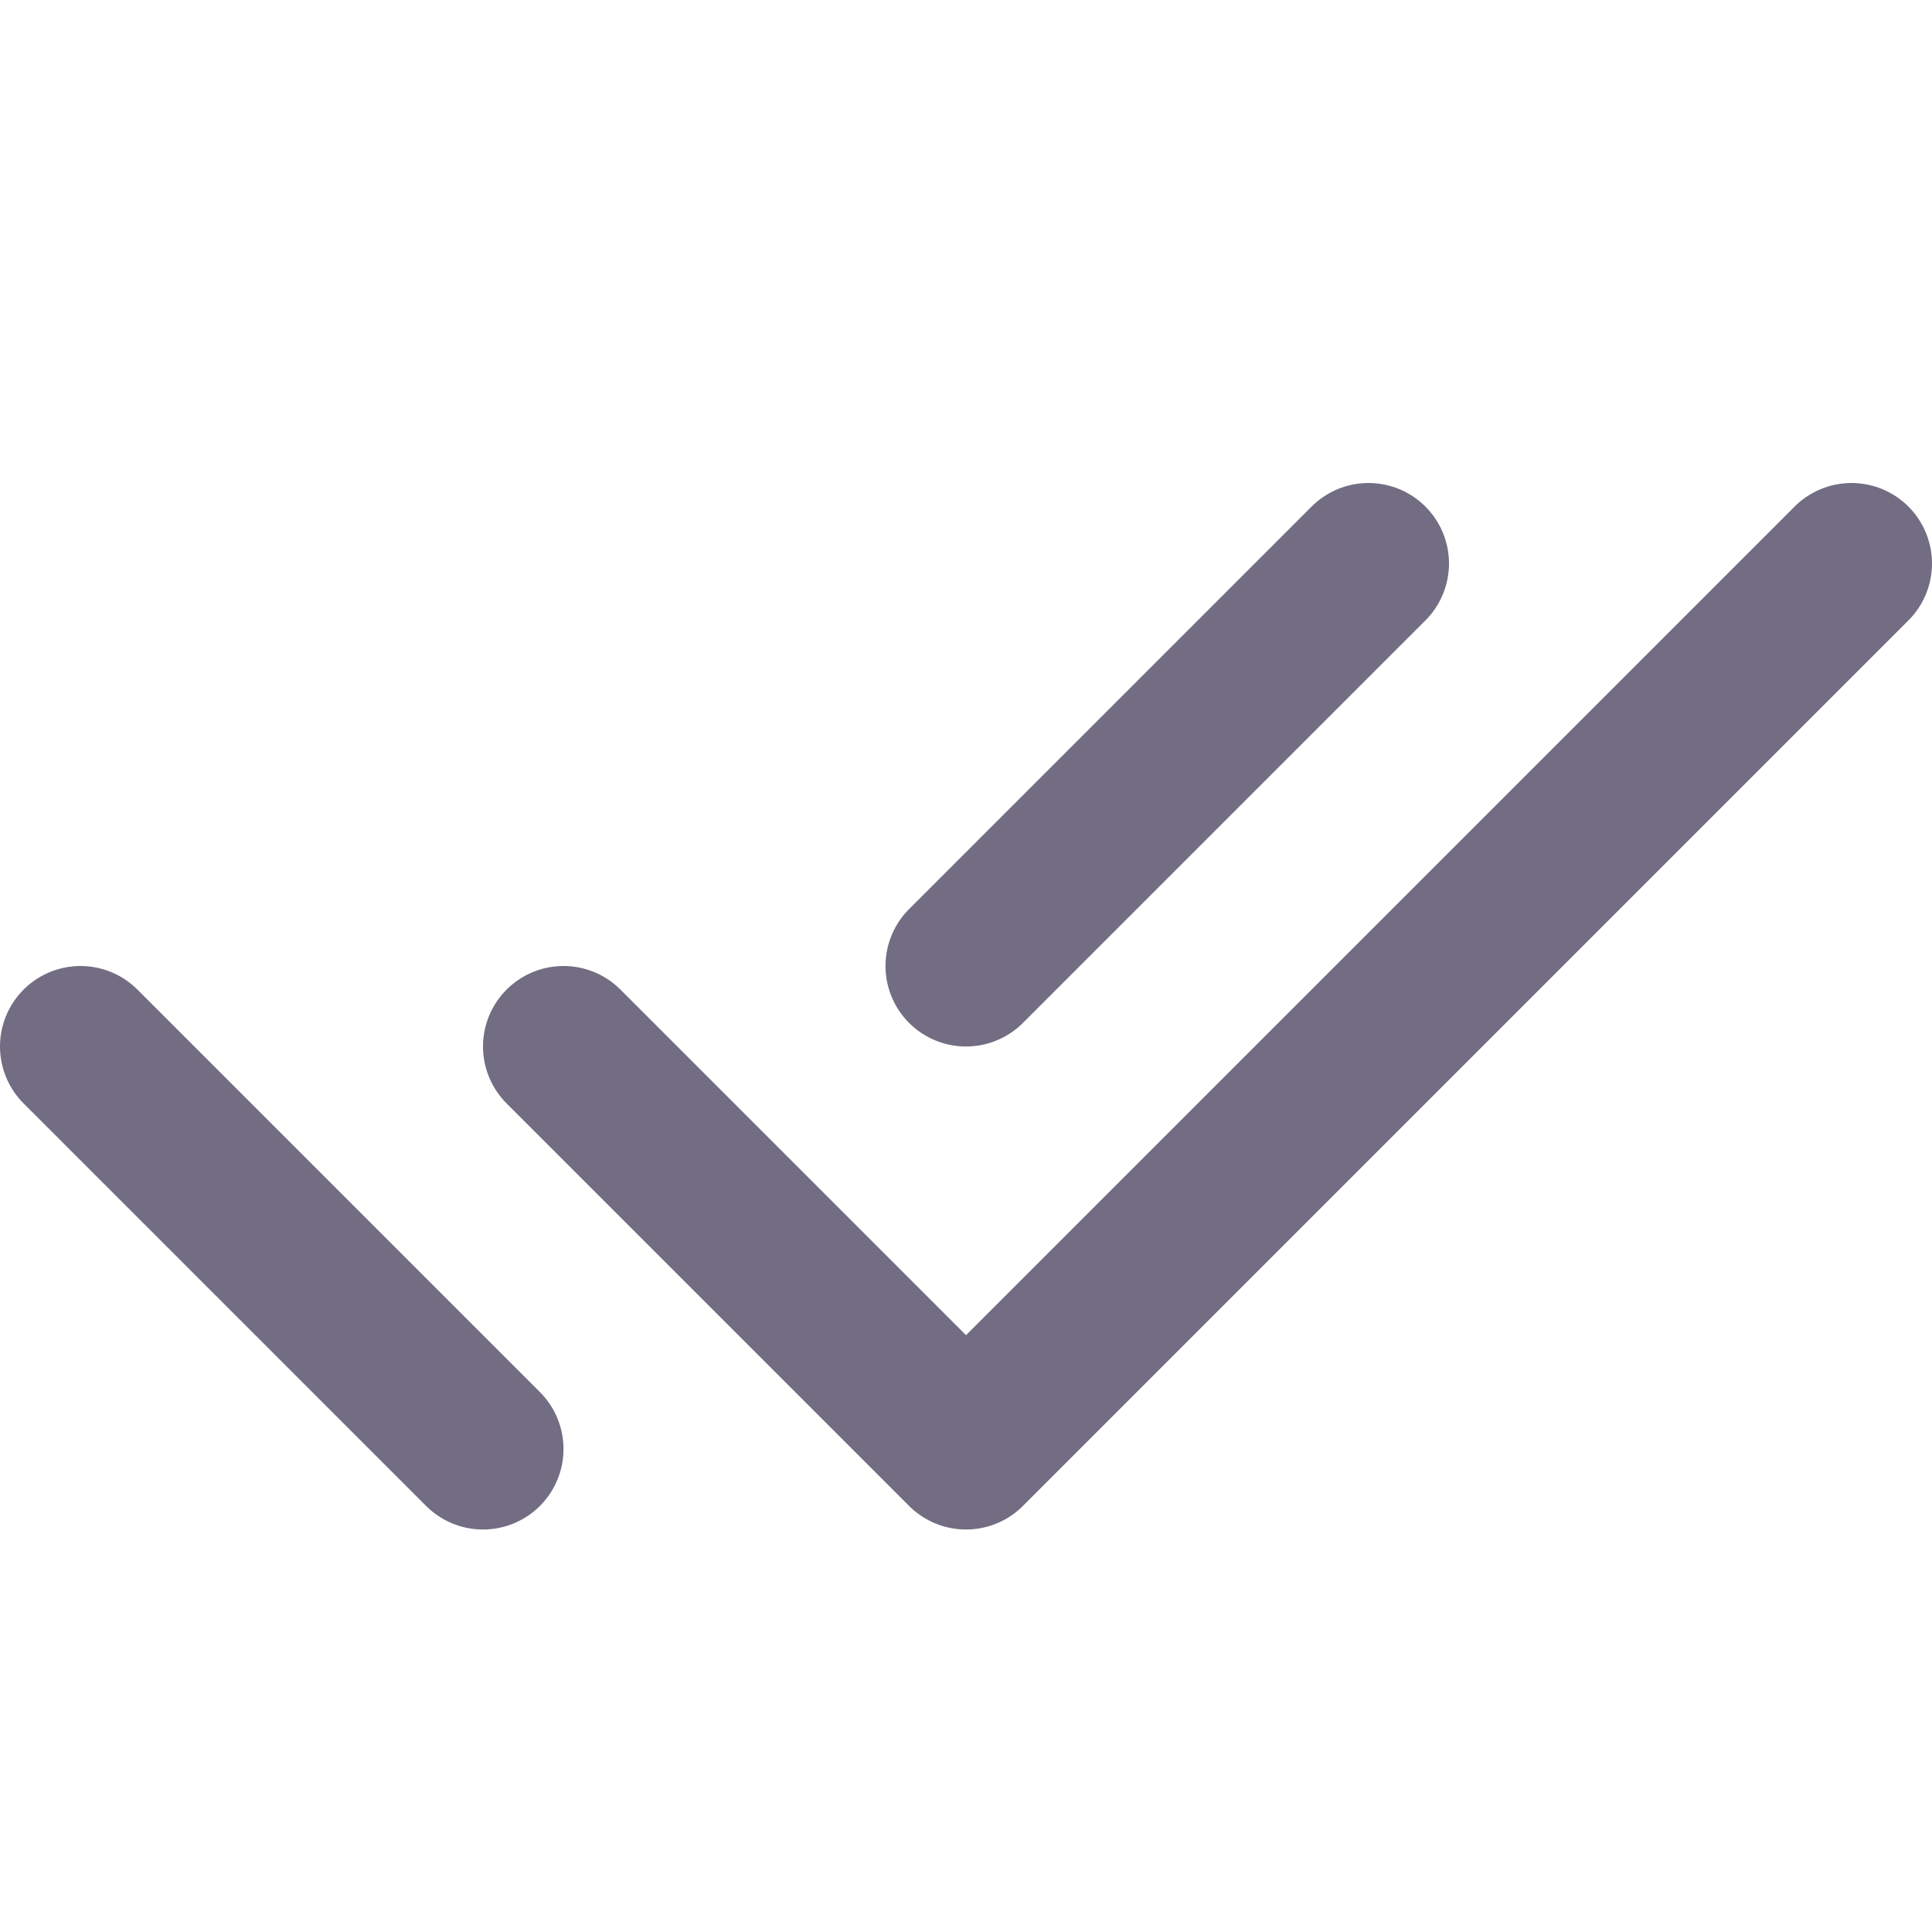 <?xml version="1.0" encoding="UTF-8"?>
<svg width="24px" height="24px" viewBox="0 0 24 24" version="1.1" xmlns="http://www.w3.org/2000/svg" xmlns:xlink="http://www.w3.org/1999/xlink">
    <!-- Generator: Sketch 48.2 (47327) - http://www.bohemiancoding.com/sketch -->
    <title>check-all</title>
    <desc>Created with Sketch.</desc>
    <defs></defs>
    <g id="Icons" stroke="none" stroke-width="1" fill="none" fill-rule="evenodd" stroke-linecap="round" stroke-linejoin="round">
        <g id="check-all" stroke="#726D82" stroke-width="2">
            <g id="check" transform="translate(1, 7)">
                <path d="M16,0 L11,5 M5,11 L0,6" id="Shape"></path>
                <polyline id="Shape" points="22 0 11 11 6 6"></polyline>
            </g>
        </g>
    </g>
</svg>